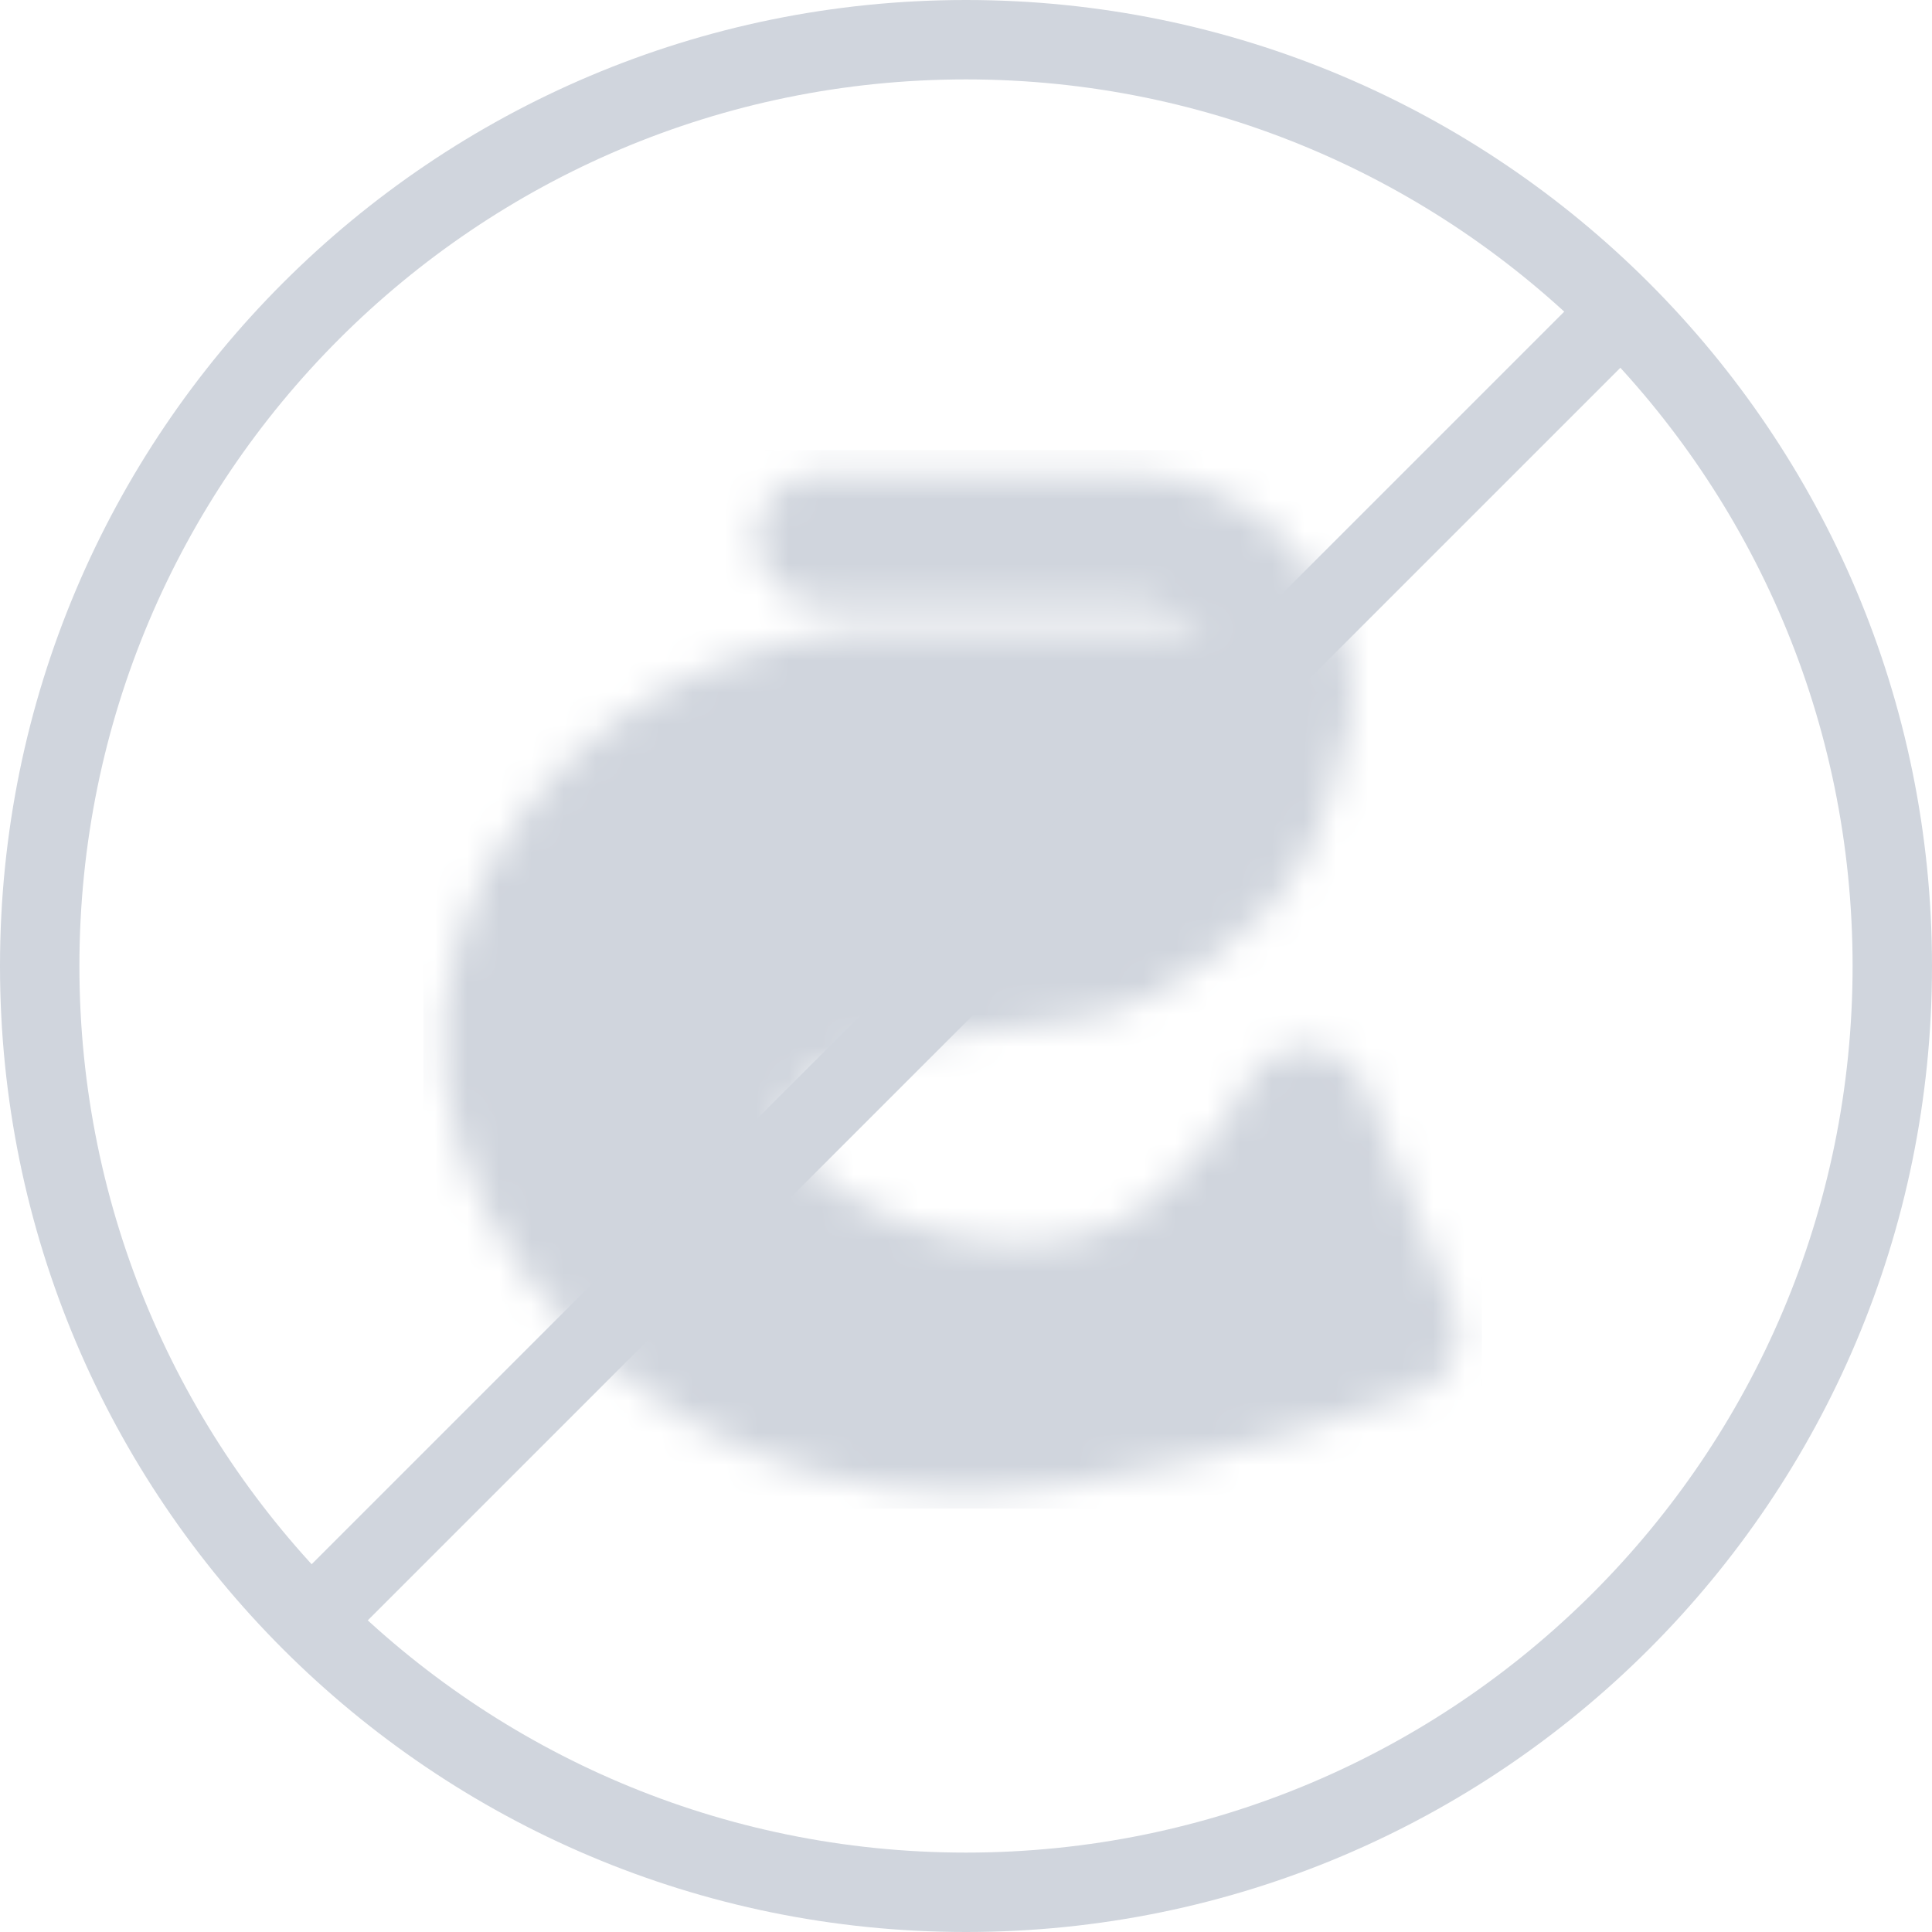 <svg width="60" height="60" viewBox="0 0 60 60" fill="none" xmlns="http://www.w3.org/2000/svg">
<g clip-path="url(#clip0_1937_15958)">
<mask id="mask0_1937_15958" style="mask-type:luminance" maskUnits="userSpaceOnUse" x="13" y="14" width="33" height="33">
<path d="M27.276 21.507H39.863C39.863 21.507 39.863 24.932 37.809 26.986C35.754 29.041 33.699 29.726 33.014 29.726C32.329 29.726 25.822 30.411 24.11 31.781C22.398 33.151 21.371 35.548 24.11 37.945C26.849 40.343 31.644 41.37 35.069 40C38.493 38.63 40.548 34.521 40.548 34.521L43.288 41.37C43.288 41.37 37.809 43.425 33.014 44.11C28.219 44.795 23.425 44.11 19.315 40C15.206 35.891 14.52 30.753 17.945 26.302C20.799 22.592 25.078 21.736 26.426 21.553C26.708 21.518 26.992 21.503 27.276 21.507Z" fill="white" stroke="white" stroke-width="4" stroke-linecap="round" stroke-linejoin="round"/>
<path d="M30.959 29.726L26.85 21.507" stroke="white" stroke-width="4"/>
<path d="M25.48 16.712H35.069C36.34 16.712 37.56 17.218 38.459 18.117C39.358 19.016 39.863 20.235 39.863 21.507" stroke="white" stroke-width="4" stroke-linecap="round" stroke-linejoin="round"/>
<path d="M33.699 26.302C34.456 26.302 35.069 25.688 35.069 24.932C35.069 24.175 34.456 23.562 33.699 23.562C32.942 23.562 32.329 24.175 32.329 24.932C32.329 25.688 32.942 26.302 33.699 26.302Z" fill="black"/>
</mask>
<g mask="url(#mask0_1937_15958)">
<path d="M13.151 13.973H46.028V46.849H13.151V13.973Z" fill="#D0D5DD"/>
</g>
</g>
<path fill-rule="evenodd" clip-rule="evenodd" d="M30 2.466C14.793 2.466 2.466 14.793 2.466 30C2.466 45.207 14.793 57.534 30 57.534C45.207 57.534 57.534 45.207 57.534 30C57.534 14.793 45.207 2.466 30 2.466ZM0 30C0 13.431 13.431 0 30 0C46.569 0 60 13.431 60 30C60 46.569 46.569 60 30 60C13.431 60 0 46.569 0 30Z" fill="#D0D5DD"/>
<path fill-rule="evenodd" clip-rule="evenodd" d="M50.649 9.351C51.131 9.832 51.131 10.613 50.649 11.094L11.094 50.649C10.613 51.131 9.832 51.131 9.351 50.649C8.869 50.168 8.869 49.387 9.351 48.906L48.906 9.351C49.387 8.869 50.168 8.869 50.649 9.351Z" fill="#D0D5DD"/>
<defs>
<clipPath id="clip0_1937_15958">
<rect width="32.877" height="32.877" fill="white" transform="translate(13.151 13.973)"/>
</clipPath>
</defs>
</svg>
